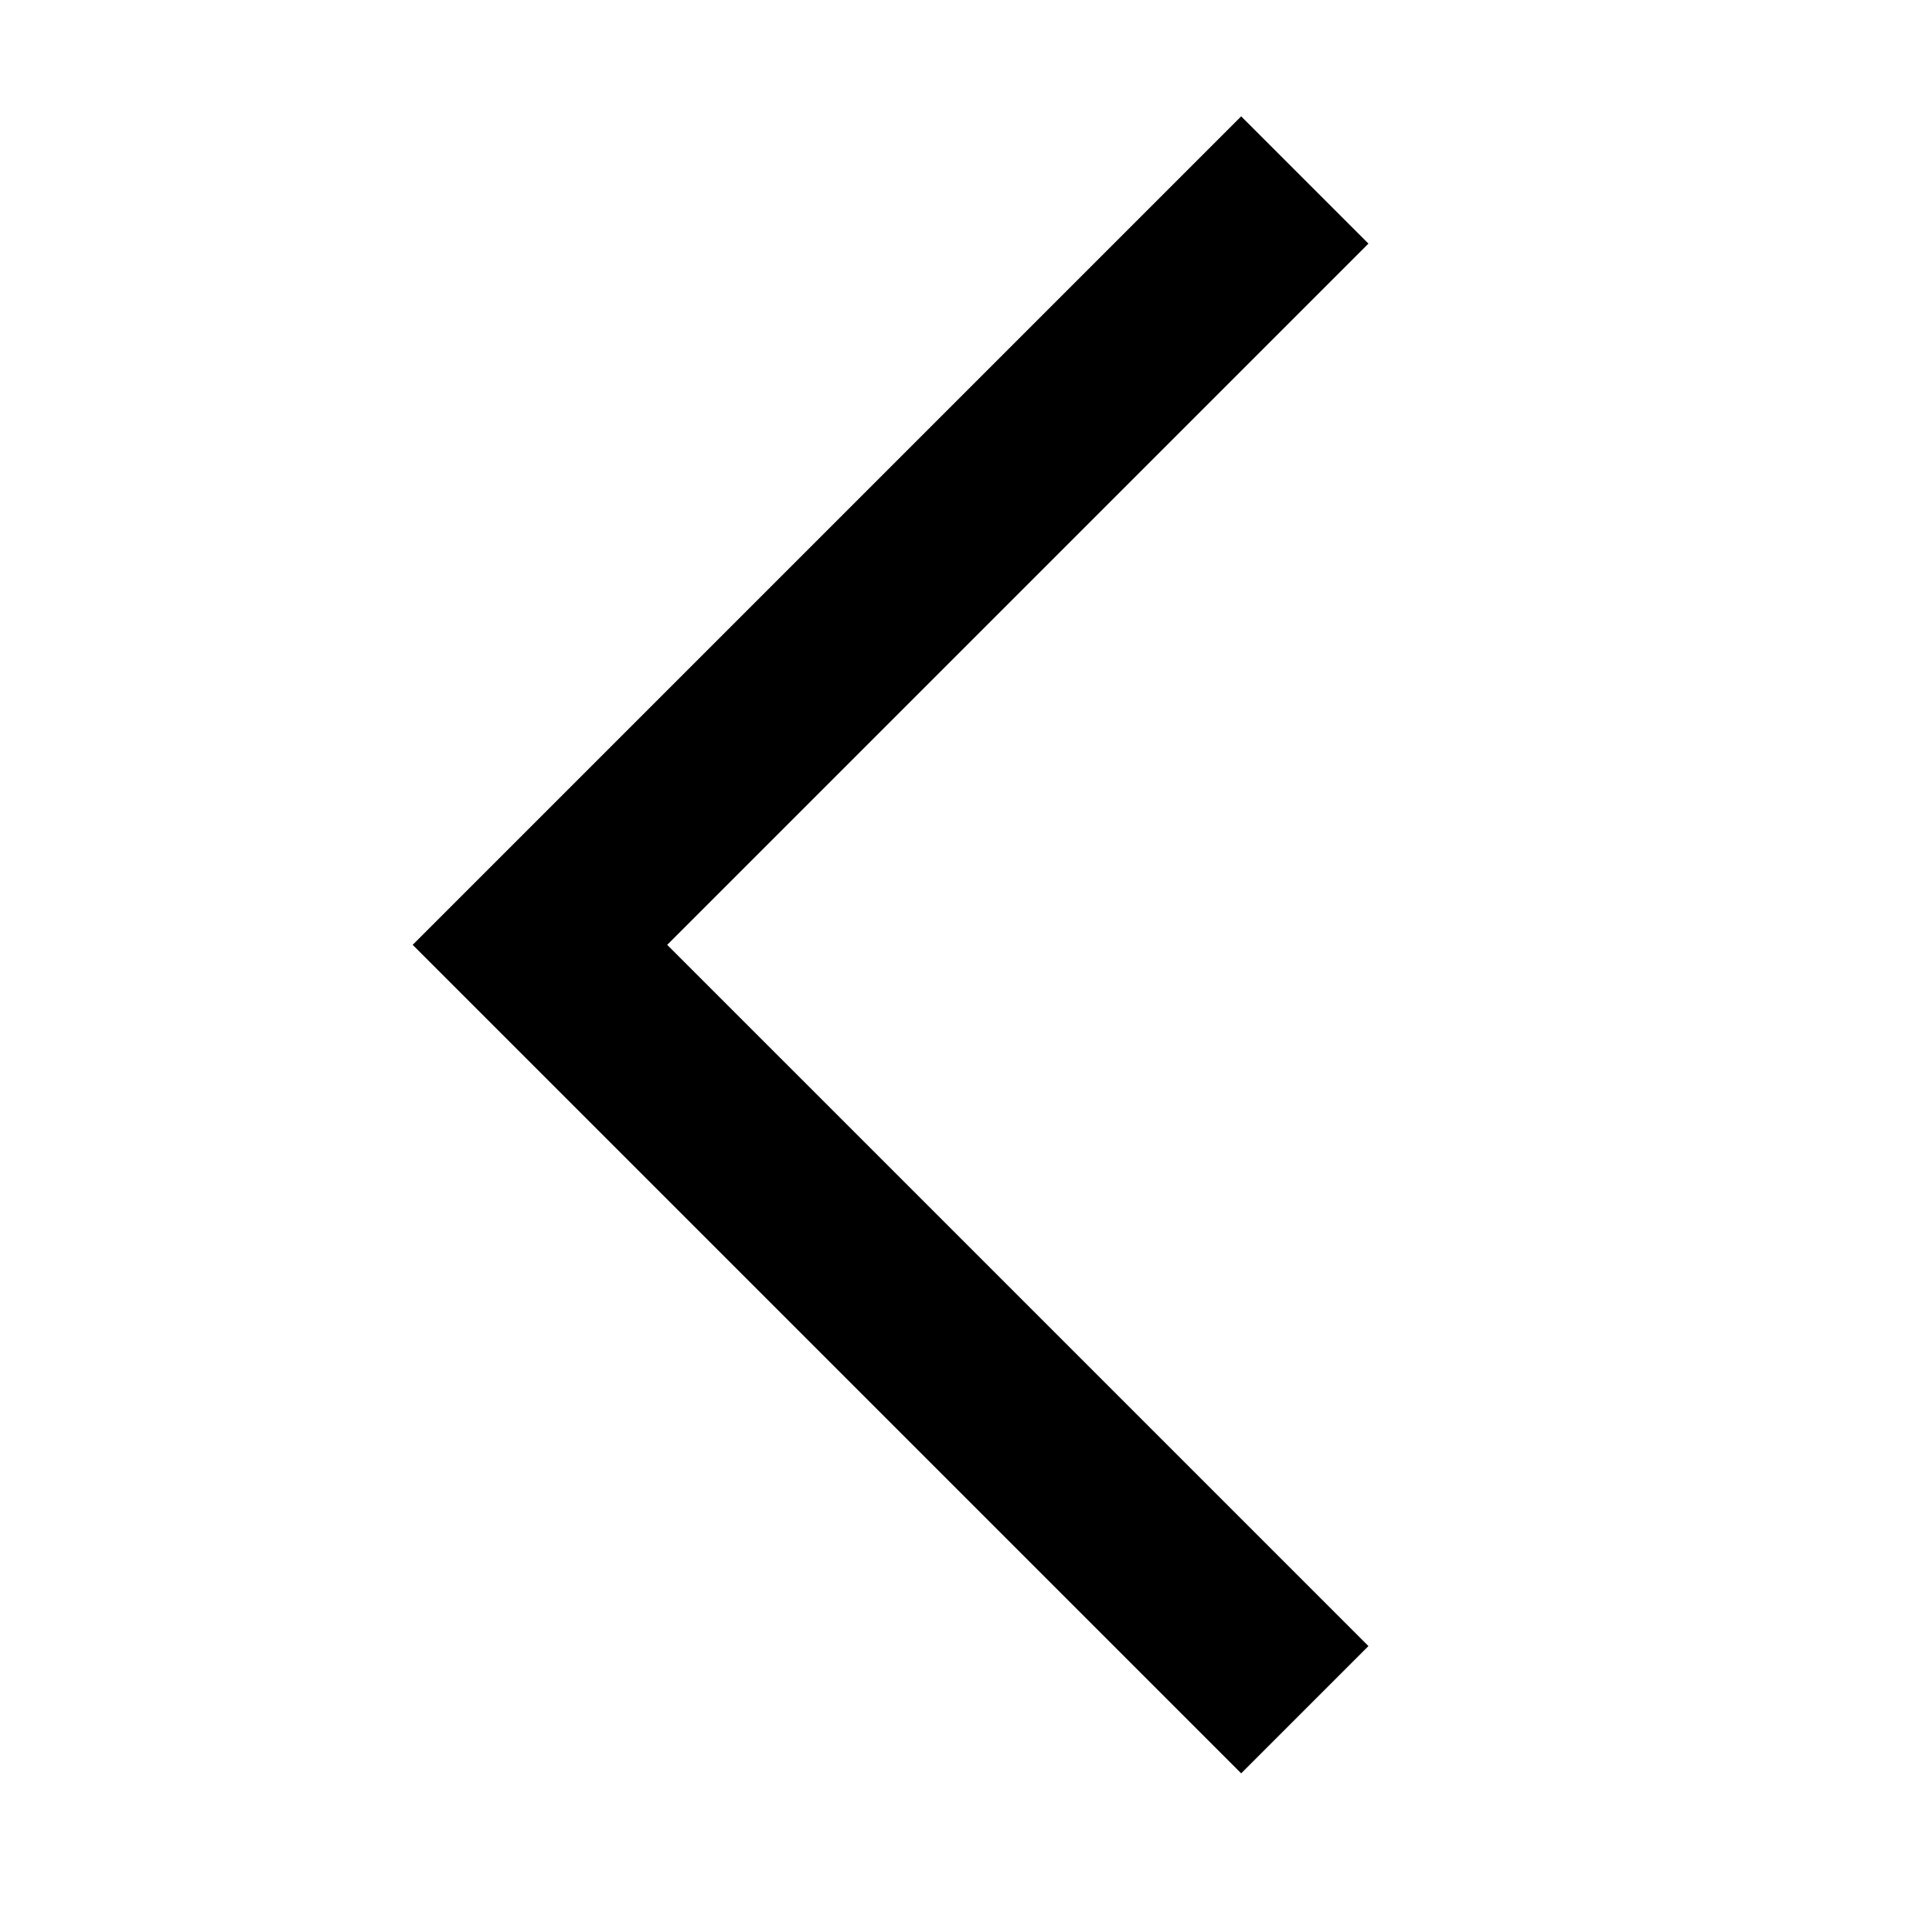 <svg width="19" height="19" viewBox="0 0 19 19" fill="none" xmlns="http://www.w3.org/2000/svg">
<g id="Arrow Left">
<path id="arrow" d="M12.832 16.814L5.31 9.292L12.832 1.77" stroke="black" stroke-width="1.77"/>
</g>
</svg>
